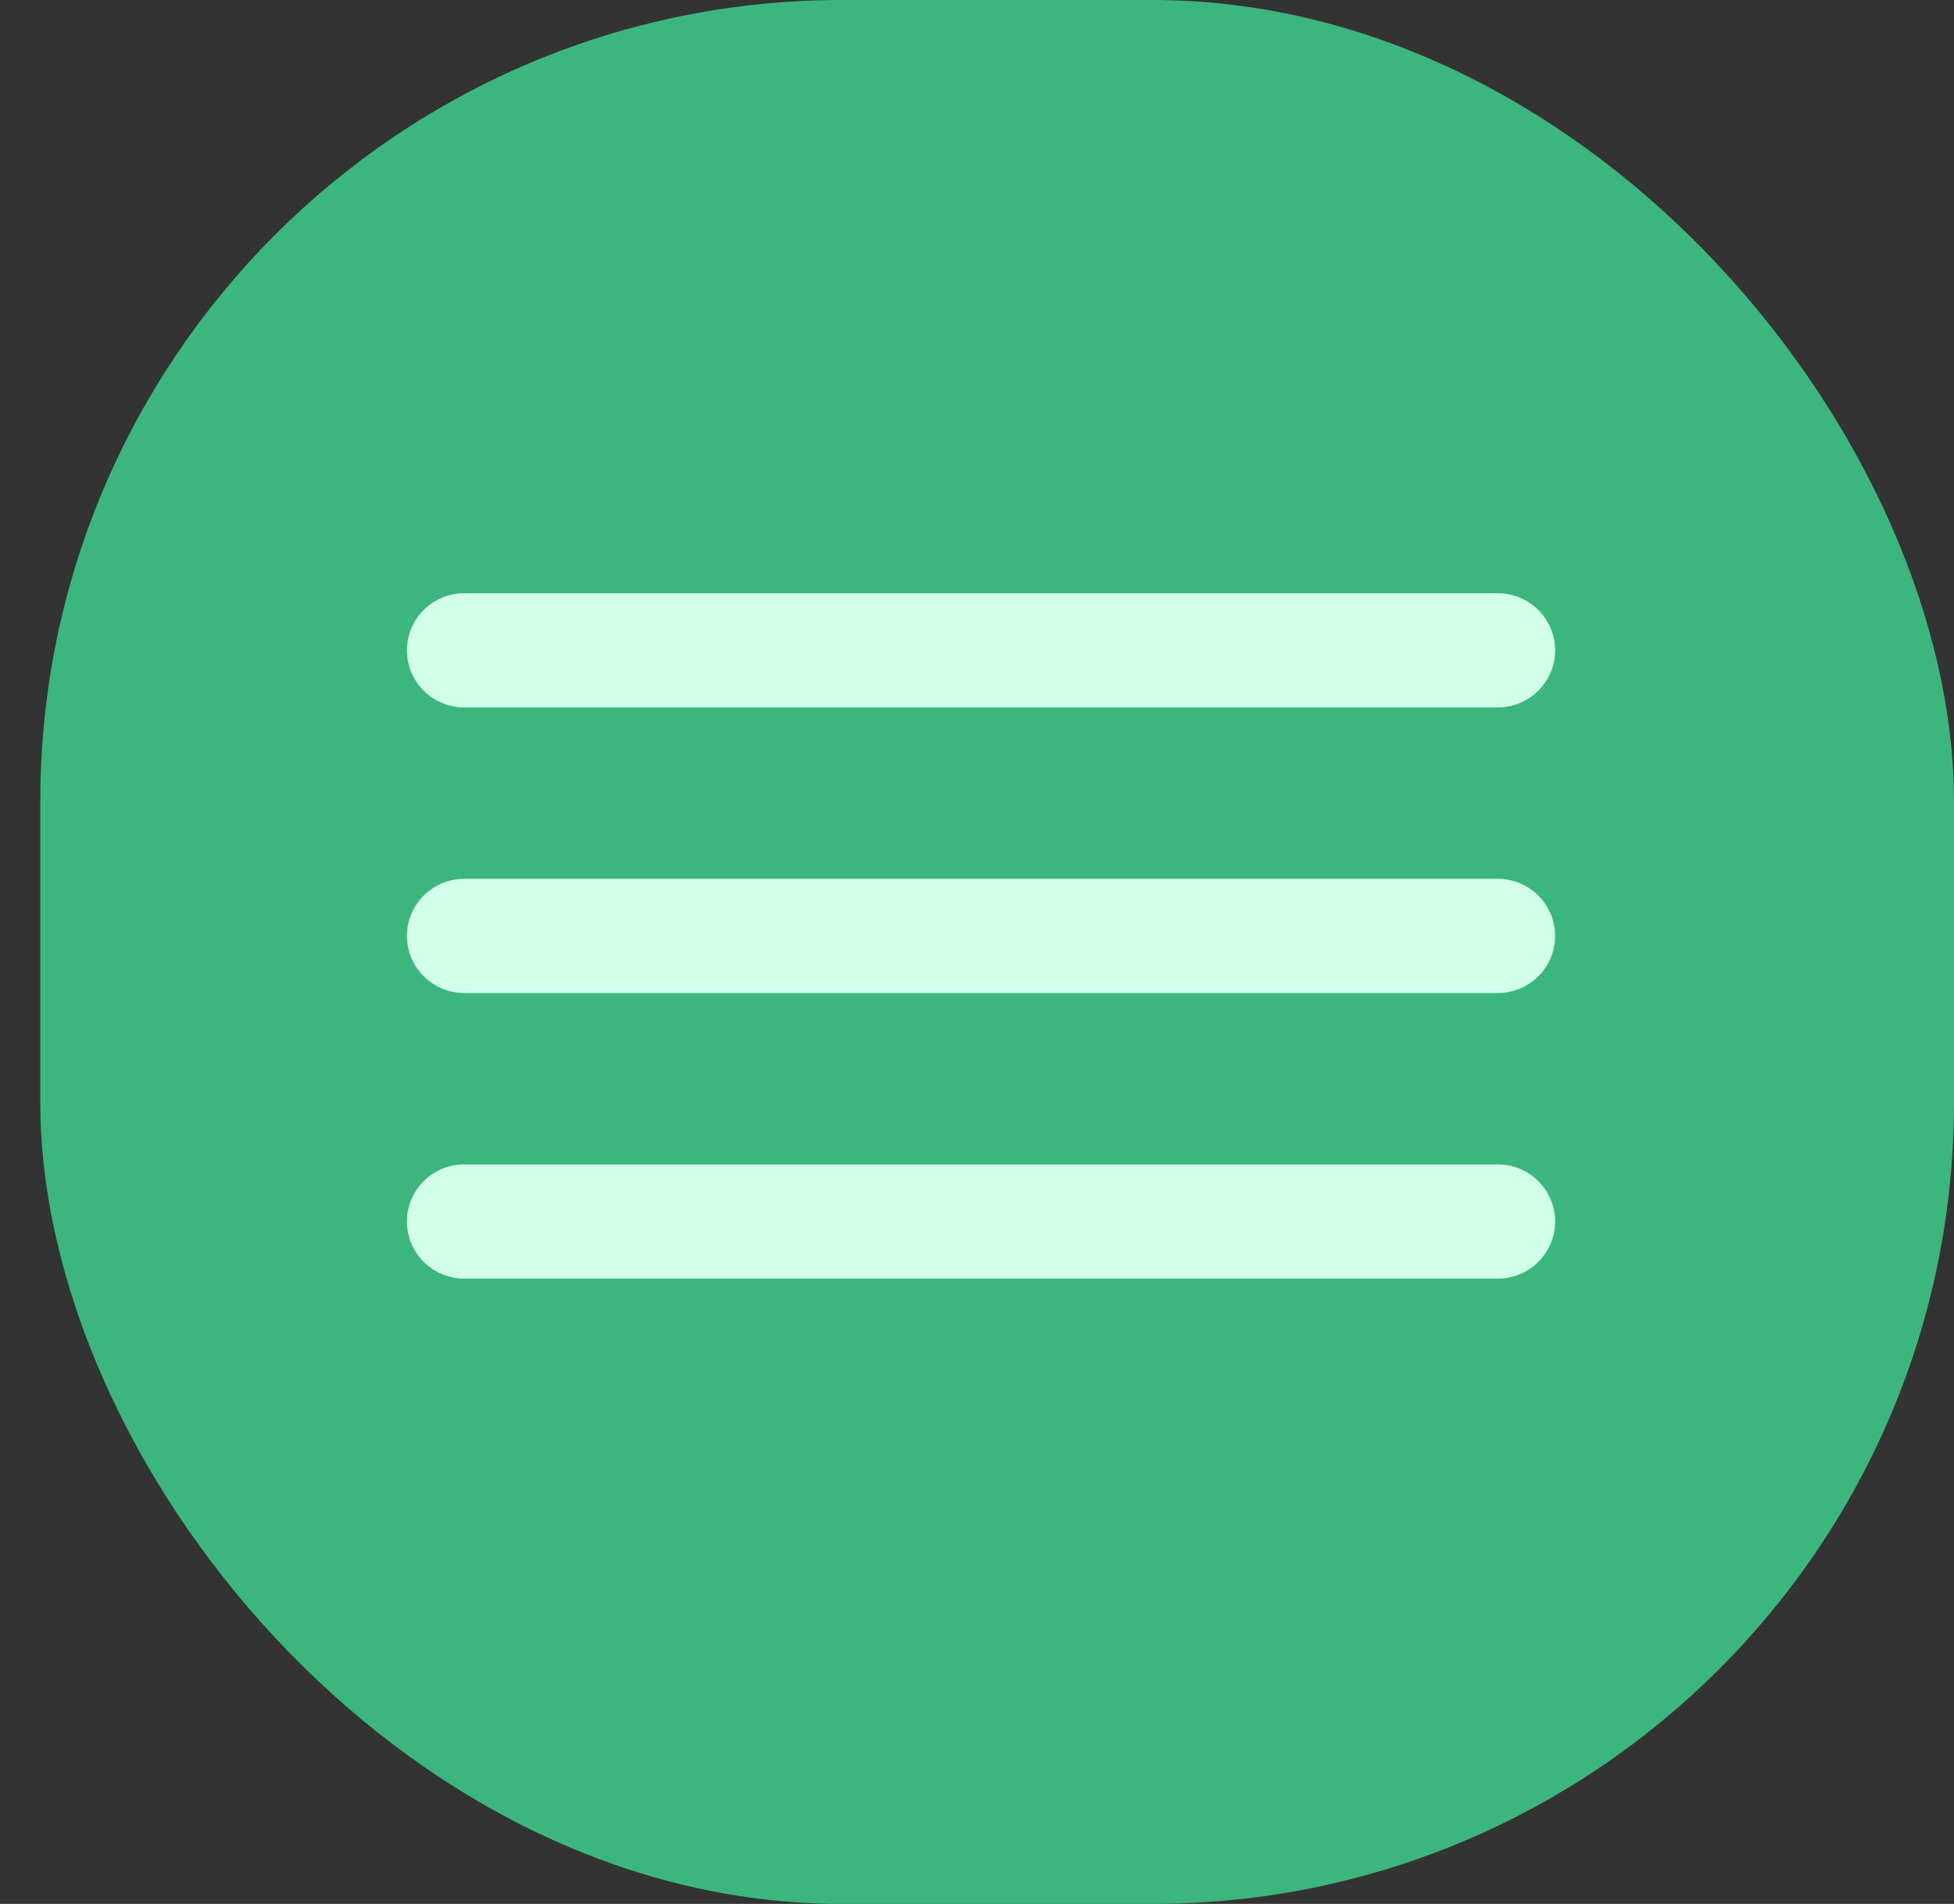 <svg width="39" height="38" viewBox="0 0 39 38" fill="none" xmlns="http://www.w3.org/2000/svg">
<rect x="0" y="0" width="39" height="38" fill="#333333" stroke="none"/>
<rect x="0.804" width="38.196" height="38" rx="16" fill="#3BB77E"/>
<path d="M9.267 14.12H29.893C30.197 14.12 30.489 14 30.703 13.786C30.918 13.572 31.039 13.282 31.039 12.98C31.039 12.678 30.918 12.388 30.703 12.174C30.489 11.96 30.197 11.84 29.893 11.84H9.267C8.964 11.84 8.672 11.96 8.457 12.174C8.242 12.388 8.122 12.678 8.122 12.98C8.122 13.282 8.242 13.572 8.457 13.786C8.672 14 8.964 14.12 9.267 14.12V14.12ZM29.893 23.24H9.267C8.964 23.24 8.672 23.36 8.457 23.574C8.242 23.788 8.122 24.078 8.122 24.38C8.122 24.682 8.242 24.972 8.457 25.186C8.672 25.4 8.964 25.52 9.267 25.52H29.893C30.197 25.52 30.489 25.4 30.703 25.186C30.918 24.972 31.039 24.682 31.039 24.38C31.039 24.078 30.918 23.788 30.703 23.574C30.489 23.36 30.197 23.24 29.893 23.24ZM29.893 17.54H9.267C8.964 17.54 8.672 17.66 8.457 17.874C8.242 18.088 8.122 18.378 8.122 18.68C8.122 18.982 8.242 19.272 8.457 19.486C8.672 19.7 8.964 19.82 9.267 19.82H29.893C30.197 19.82 30.489 19.7 30.703 19.486C30.918 19.272 31.039 18.982 31.039 18.68C31.039 18.378 30.918 18.088 30.703 17.874C30.489 17.66 30.197 17.54 29.893 17.54Z" fill="#D2FFEA"/>
</svg>

